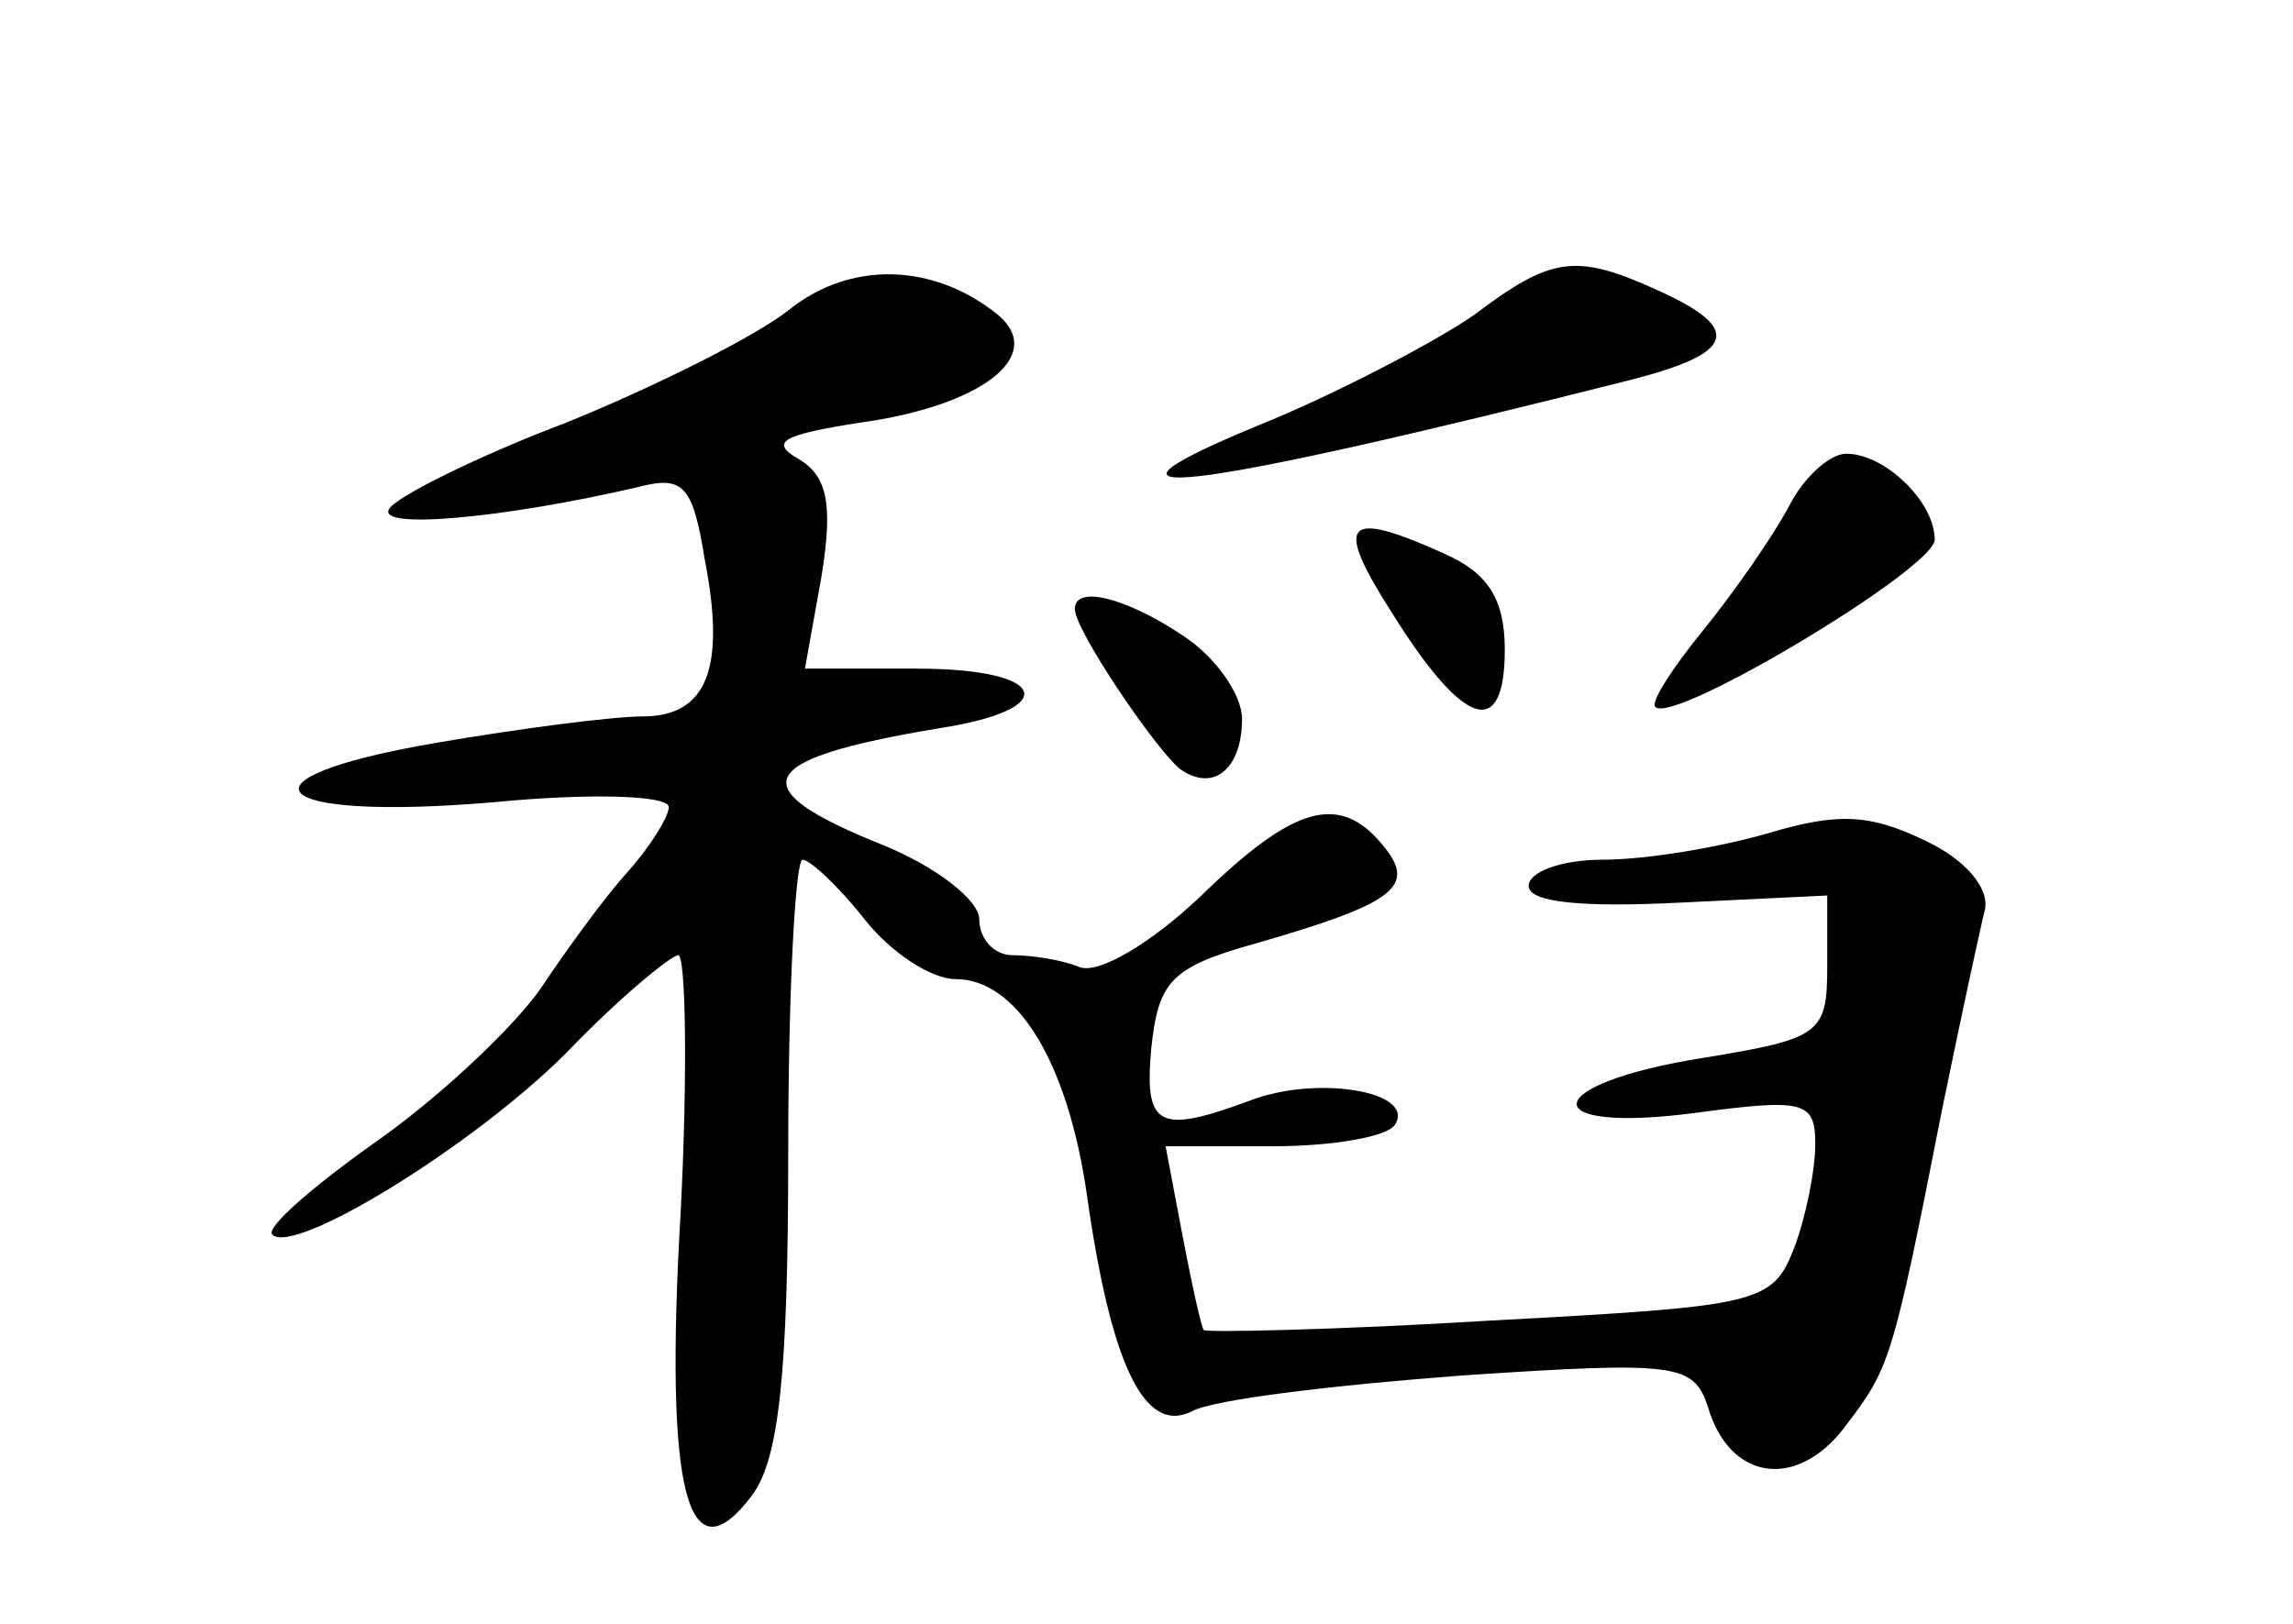 <?xml version="1.0" standalone="no"?>
<!DOCTYPE svg PUBLIC "-//W3C//DTD SVG 20010904//EN"
 "http://www.w3.org/TR/2001/REC-SVG-20010904/DTD/svg10.dtd">
<svg version="1.0" xmlns="http://www.w3.org/2000/svg"
 width="96pt" height="68pt" viewBox="0 0 96 68"
 preserveAspectRatio="xMidYMid meet">
<g transform="translate(0,68) scale(0.1,-0.1)"
fill="#000000" stroke="none">
<path d="M330 550 c-14 -11 -56 -32 -93 -47 -37 -14 -71 -31 -74 -36 -6 -9 48
-4 104 9 19 5 23 1 28 -30 9 -46 1 -66 -26 -66 -12 0 -51 -5 -86 -11 -88 -15
-72 -33 23 -25 41 4 74 3 74 -2 0 -4 -8 -17 -18 -28 -9 -10 -25 -32 -35 -47
-10 -15 -40 -44 -68 -64 -27 -19 -48 -37 -45 -40 9 -9 84 37 123 76 22 23 44
41 47 41 3 0 4 -48 1 -107 -7 -119 3 -155 30 -119 11 15 15 50 15 143 0 68 3
123 6 123 3 0 15 -11 26 -25 11 -14 28 -25 38 -25 26 0 47 -35 55 -90 10 -71
24 -101 44 -91 9 5 60 11 113 15 90 6 97 5 103 -13 9 -31 37 -35 57 -9 19 25
20 26 41 133 8 39 16 76 18 84 2 9 -8 21 -25 29 -23 11 -36 12 -66 3 -21 -6
-51 -11 -69 -11 -17 0 -31 -5 -31 -11 0 -7 23 -9 63 -7 l62 3 0 -30 c0 -28 -3
-30 -52 -38 -69 -11 -71 -32 -3 -23 45 6 50 5 50 -13 0 -11 -4 -31 -9 -44 -9
-23 -15 -24 -127 -30 -65 -4 -119 -5 -120 -4 -1 1 -5 19 -9 40 l-7 37 45 0
c25 0 48 4 51 9 9 14 -33 21 -61 10 -38 -14 -44 -11 -41 22 3 28 8 34 44 44
59 17 67 24 53 41 -18 22 -37 17 -76 -21 -21 -20 -43 -33 -51 -30 -7 3 -20 5
-28 5 -8 0 -14 7 -14 15 0 8 -18 22 -40 31 -60 24 -55 36 23 49 52 8 46 25 -9
25 l-47 0 7 39 c5 31 2 42 -10 49 -12 7 -6 10 26 15 51 7 78 28 58 45 -27 22
-62 23 -88 2z"/>
<path d="M617 548 c-16 -11 -54 -31 -85 -44 -91 -37 -39 -31 151 17 43 11 47
21 12 37 -35 16 -45 15 -78 -10z"/>
<path d="M749 468 c-7 -13 -23 -36 -36 -52 -13 -16 -22 -30 -20 -32 7 -8 117
58 117 70 0 16 -21 36 -37 36 -7 0 -18 -10 -24 -22z"/>
<path d="M583 423 c30 -48 47 -53 47 -15 0 21 -7 32 -25 40 -42 19 -47 14 -22
-25z"/>
<path d="M450 425 c0 -9 34 -59 44 -67 14 -10 26 0 26 21 0 10 -11 26 -25 35
-24 16 -45 21 -45 11z"/>
</g>
</svg>
